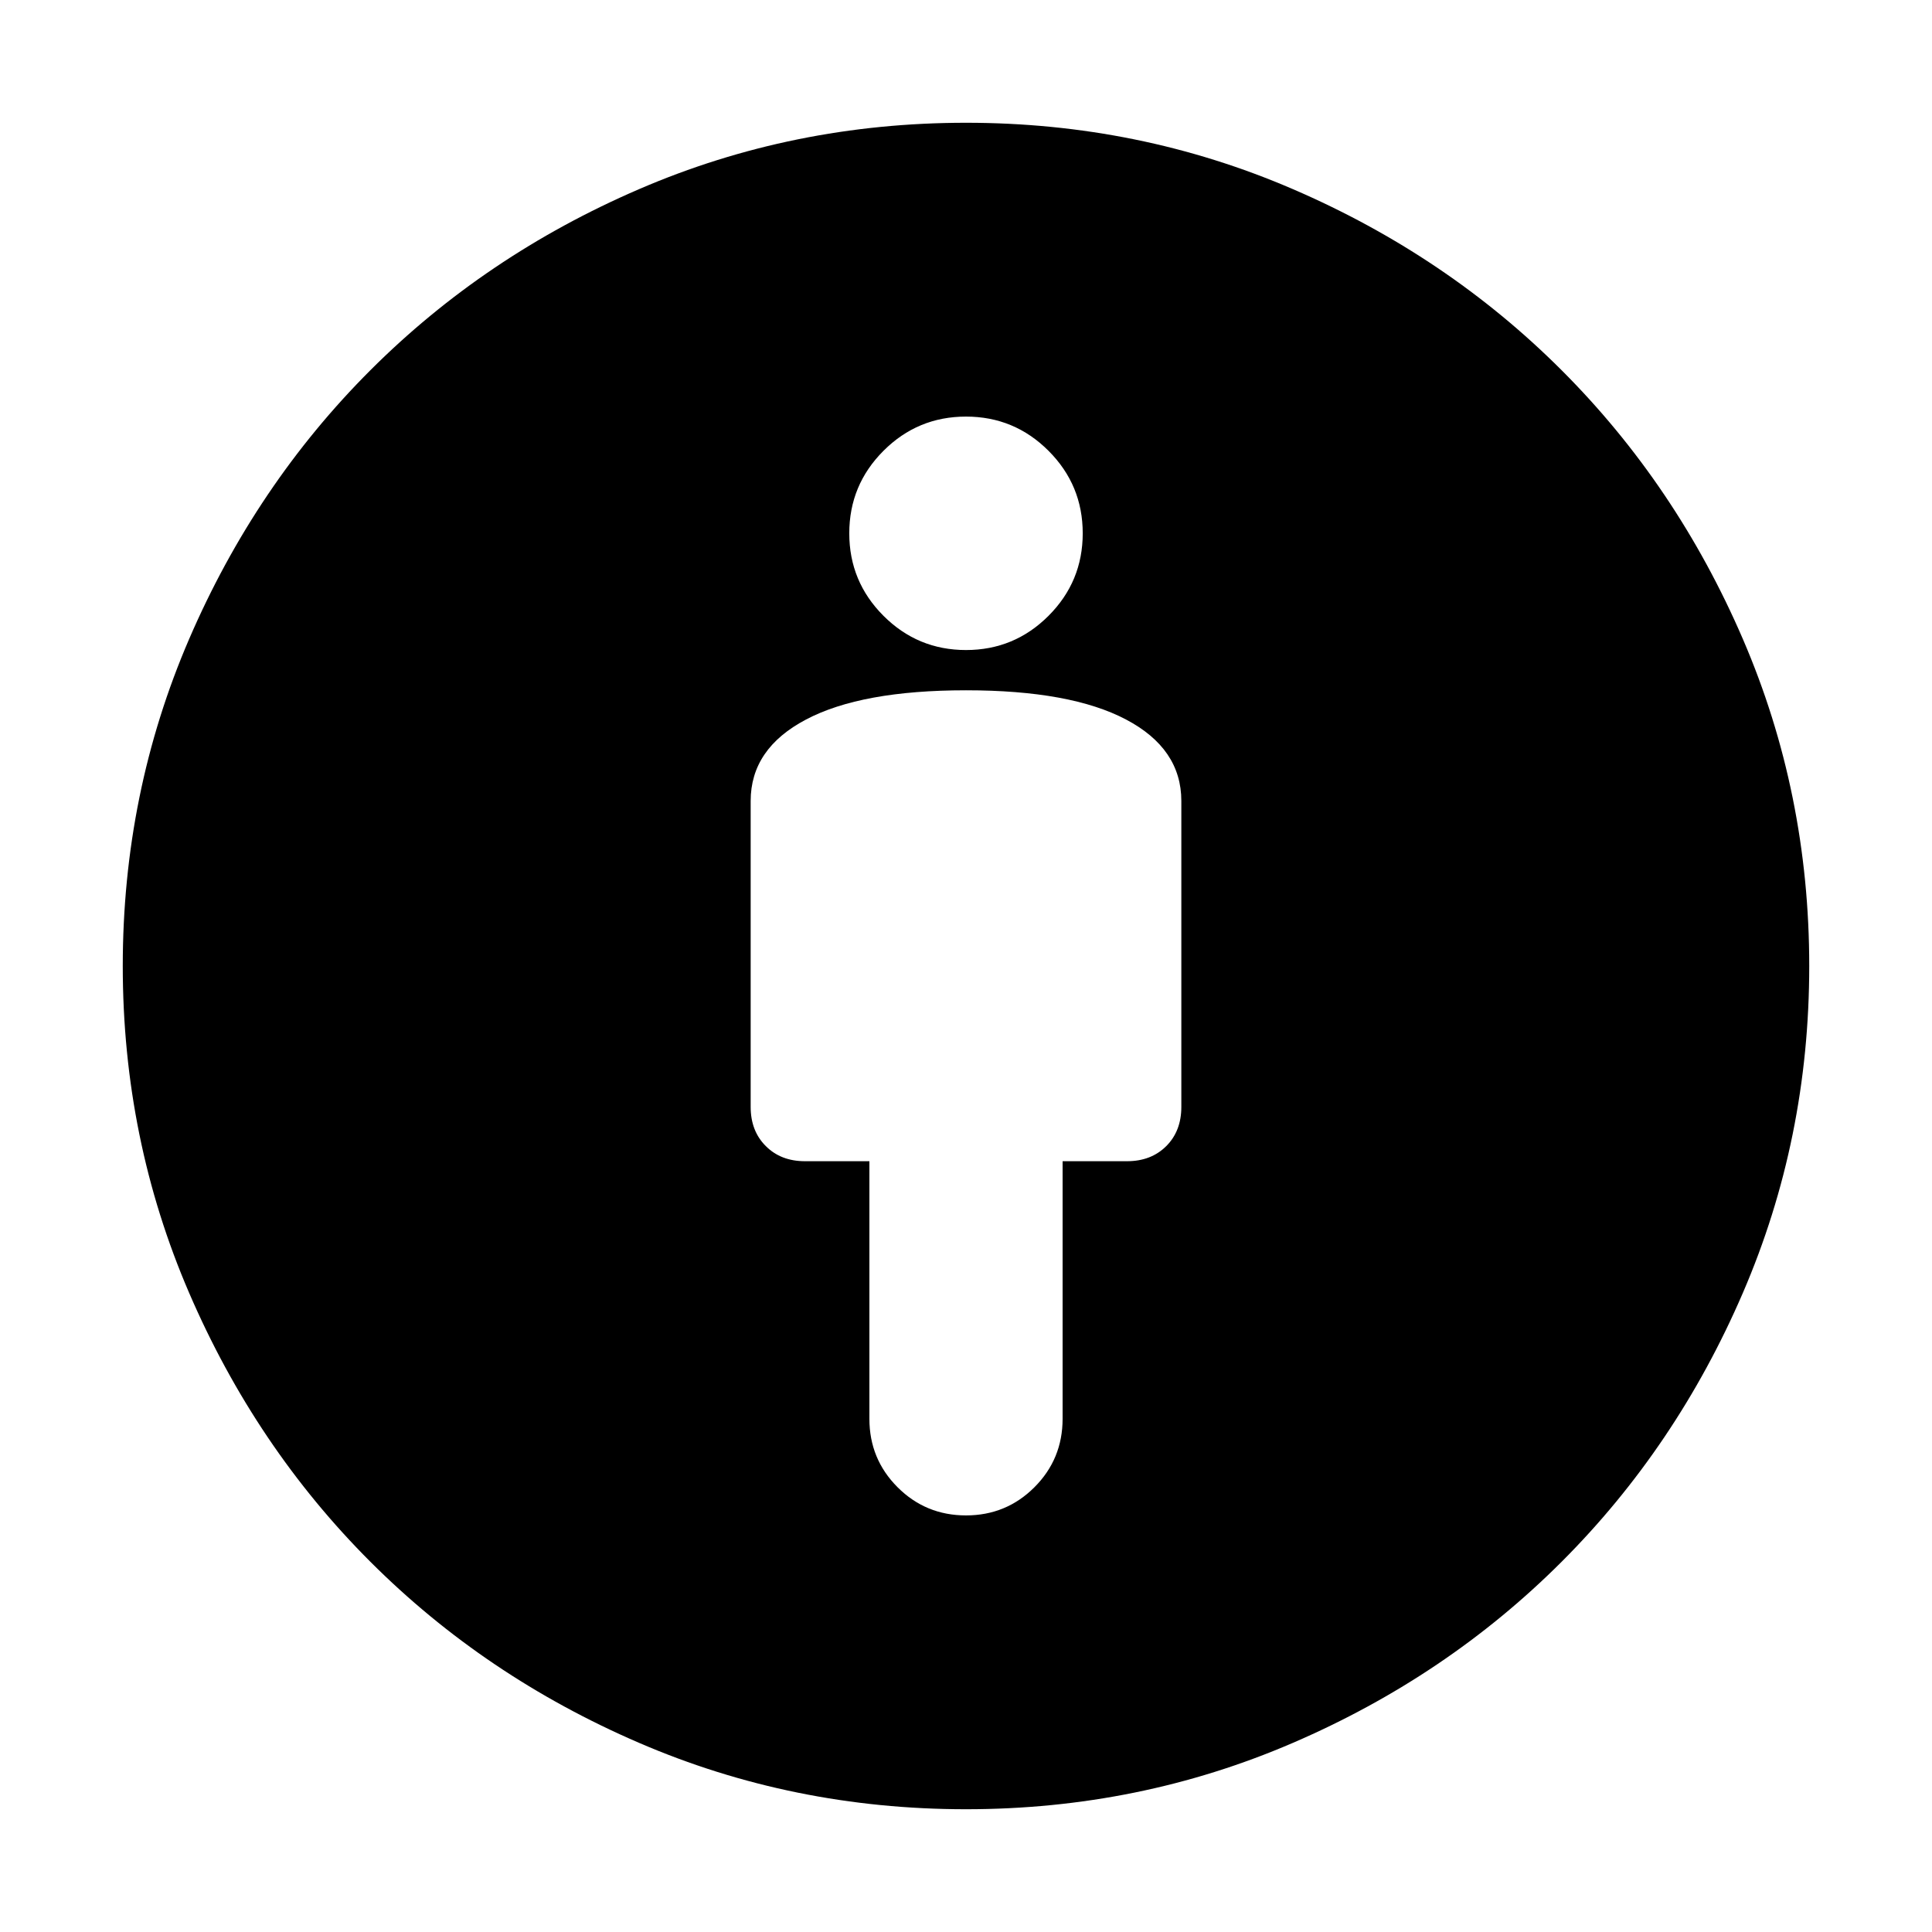 <svg xmlns="http://www.w3.org/2000/svg" height="24" width="24"><path d="M12 18.825Q12.5 18.825 12.85 18.475Q13.2 18.125 13.2 17.625V14.425H14Q14.3 14.425 14.488 14.237Q14.675 14.05 14.675 13.75V9.95Q14.675 9.3 13.988 8.938Q13.3 8.575 12 8.575Q10.7 8.575 10.013 8.938Q9.325 9.3 9.325 9.95V13.75Q9.325 14.05 9.513 14.237Q9.7 14.425 10 14.425H10.8V17.625Q10.8 18.125 11.15 18.475Q11.5 18.825 12 18.825ZM12 22.475Q9.85 22.475 7.938 21.65Q6.025 20.825 4.6 19.4Q3.175 17.975 2.35 16.062Q1.525 14.15 1.525 12Q1.525 9.85 2.35 7.937Q3.175 6.025 4.6 4.6Q6.025 3.175 7.938 2.35Q9.85 1.525 12 1.525Q14.15 1.525 16.062 2.35Q17.975 3.175 19.4 4.6Q20.825 6.025 21.65 7.937Q22.475 9.85 22.475 12Q22.475 14.15 21.65 16.062Q20.825 17.975 19.4 19.4Q17.975 20.825 16.062 21.65Q14.15 22.475 12 22.475ZM12 8.075Q12.6 8.075 13.025 7.65Q13.45 7.225 13.45 6.625Q13.45 6.025 13.025 5.6Q12.6 5.175 12 5.175Q11.4 5.175 10.975 5.6Q10.55 6.025 10.55 6.625Q10.55 7.225 10.975 7.65Q11.4 8.075 12 8.075Z"/></svg>